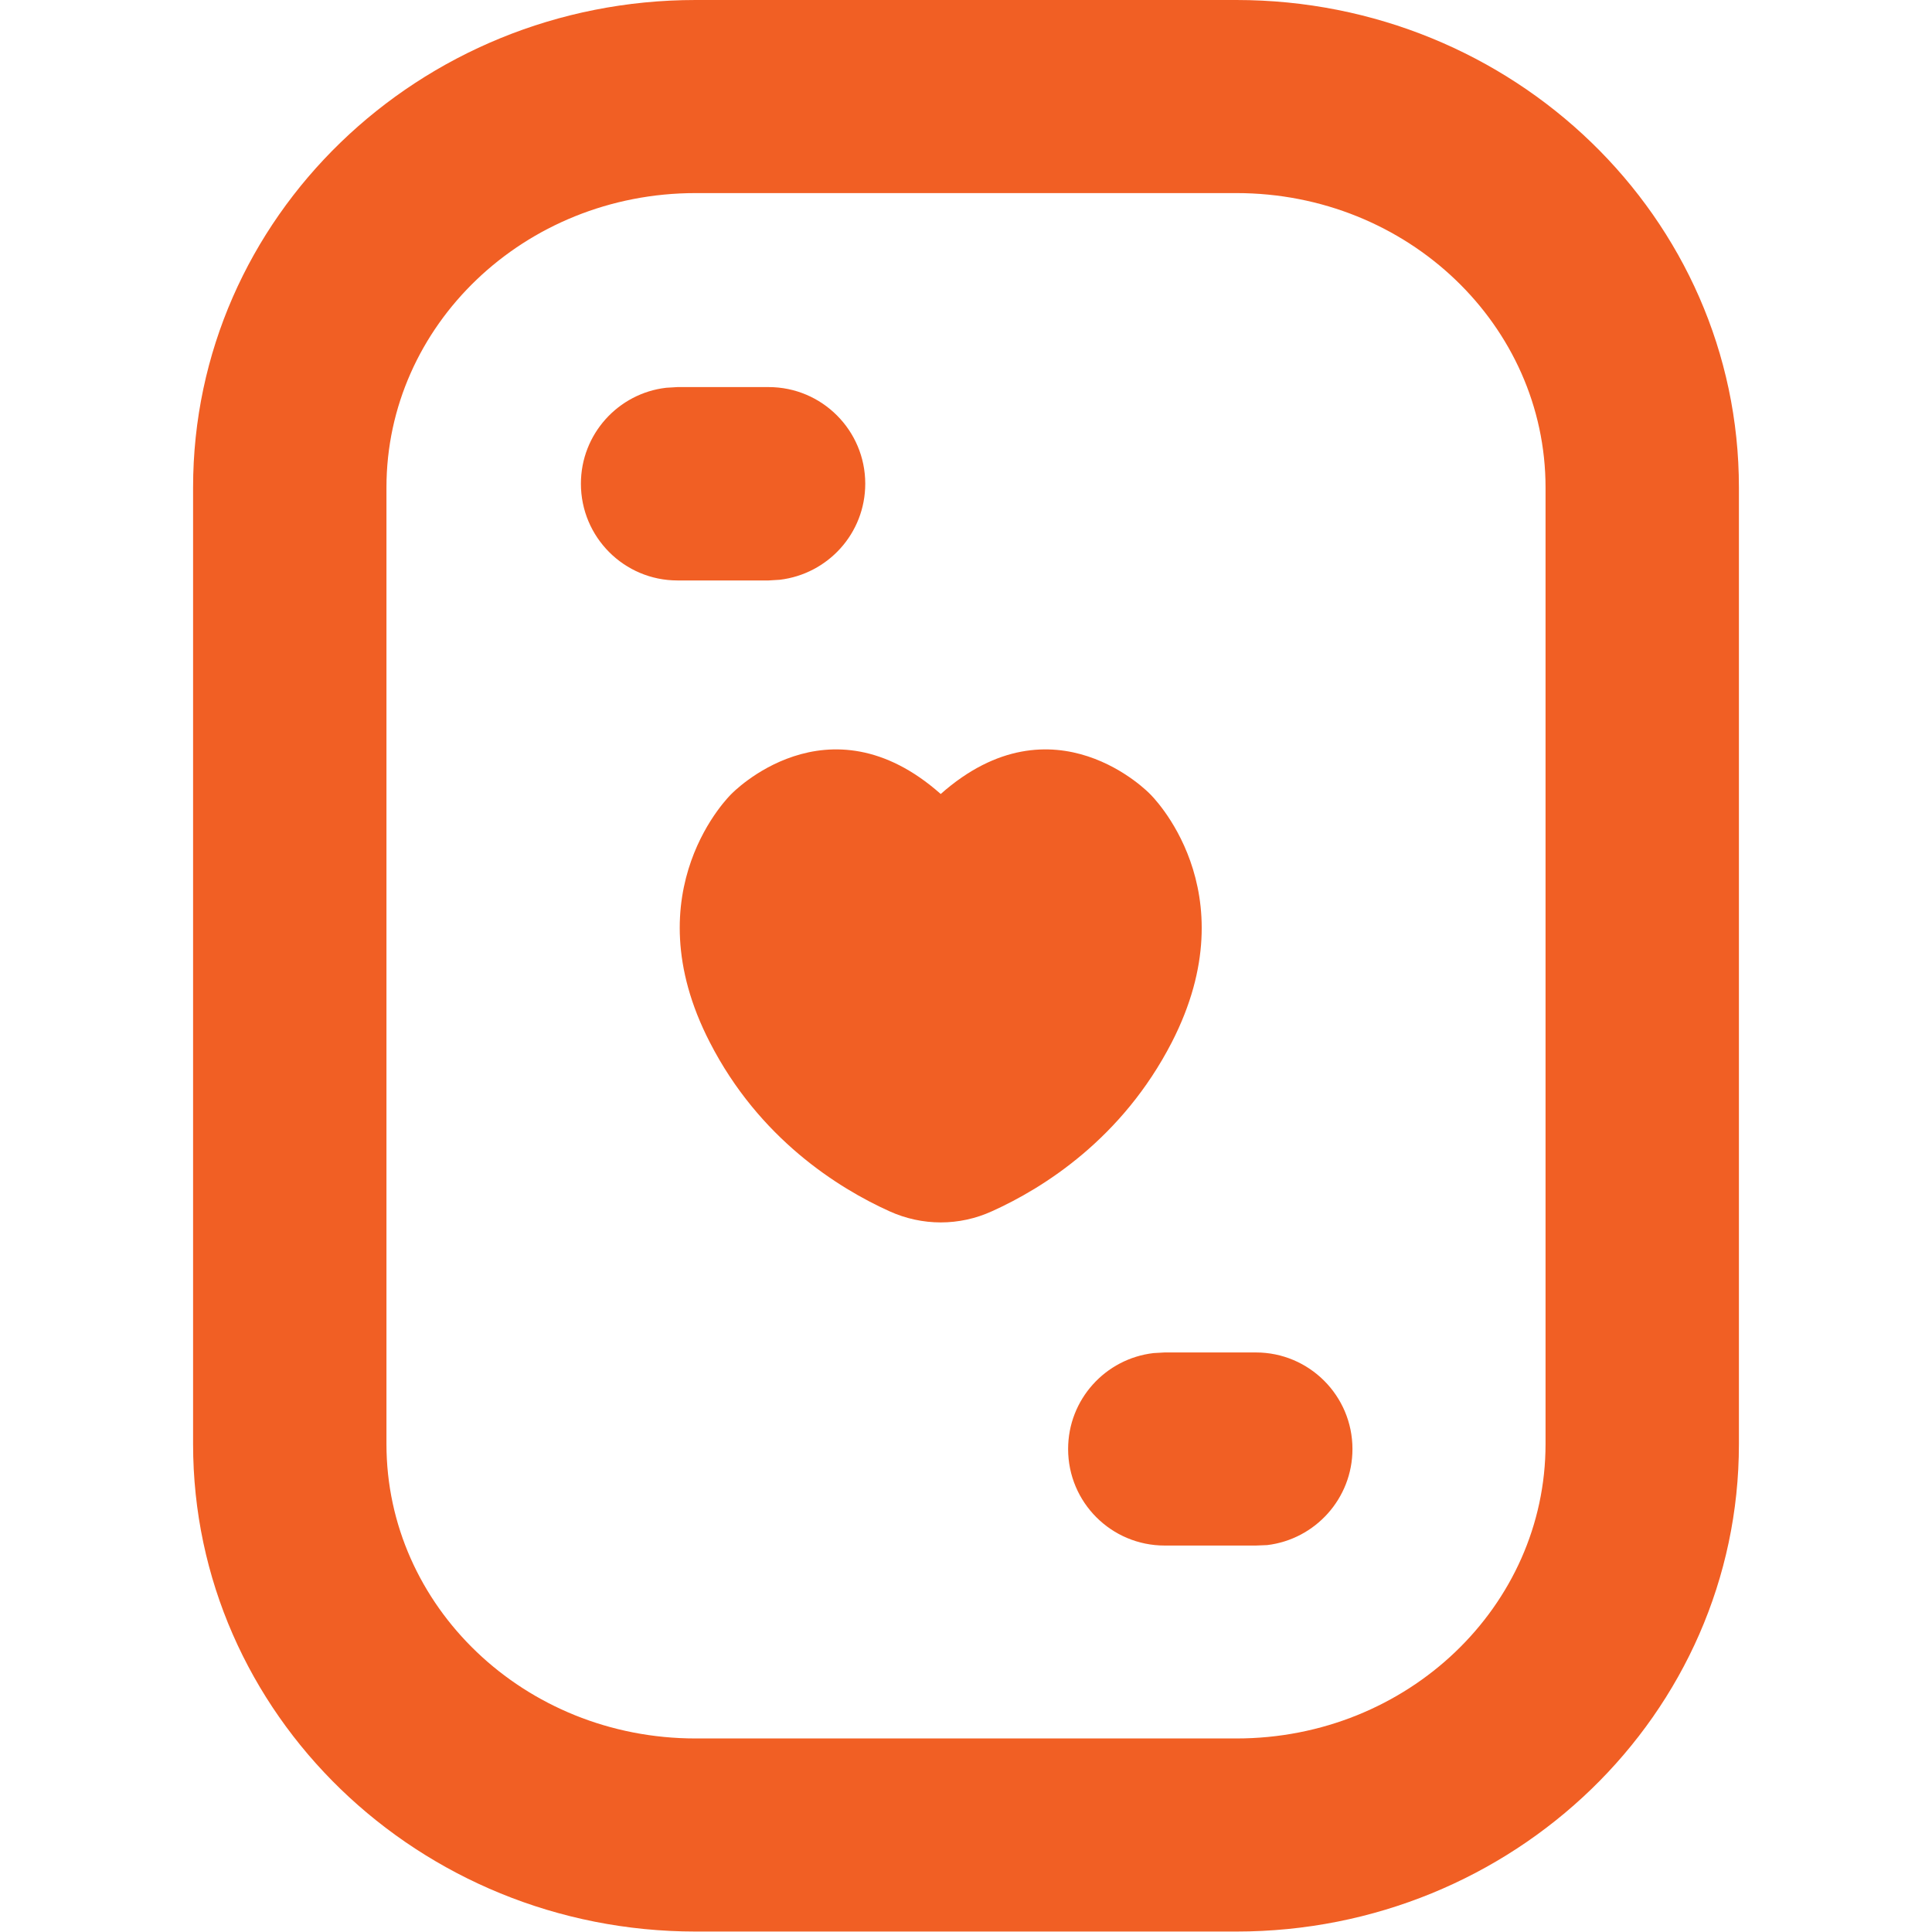 <?xml version="1.0" encoding="UTF-8"?>
<svg xmlns="http://www.w3.org/2000/svg" xmlns:xlink="http://www.w3.org/1999/xlink" width="34" height="34" viewBox="0 0 34 34">
<defs>
<clipPath id="clip-0">
<path clip-rule="nonzero" d="M 11 13 L 22 13 L 22 22 L 11 22 Z M 11 13 "/>
</clipPath>
<clipPath id="clip-1">
<path clip-rule="evenodd" d="M 20.238 13.973 C 20.238 13.973 18.551 12.207 16.555 13.973 C 14.562 12.207 12.871 13.973 12.871 13.973 C 12.871 13.973 11.109 15.66 12.492 18.344 C 13.359 20.035 14.746 20.906 15.652 21.316 C 16.23 21.578 16.883 21.578 17.457 21.316 C 18.367 20.906 19.75 20.035 20.621 18.344 C 22 15.66 20.238 13.973 20.238 13.973 "/>
</clipPath>
<clipPath id="clip-2">
<path clip-rule="nonzero" d="M 3 0 L 31 0 L 31 34 L 3 34 Z M 3 0 "/>
</clipPath>
<clipPath id="clip-3">
<path clip-rule="nonzero" d="M 21.758 0 L 12.242 0 C 7.375 0 3.398 3.824 3.398 8.578 L 3.398 25.414 C 3.398 30.168 7.375 33.992 12.242 33.992 L 21.758 33.992 C 26.625 33.992 30.602 30.168 30.602 25.414 L 30.602 8.578 C 30.602 3.824 26.625 0 21.758 0 Z M 12.242 3.398 L 21.758 3.398 C 24.777 3.398 27.199 5.73 27.199 8.578 L 27.199 25.414 C 27.199 28.262 24.777 30.594 21.758 30.594 L 12.242 30.594 C 9.223 30.594 6.801 28.262 6.801 25.414 L 6.801 8.578 C 6.801 5.73 9.223 3.398 12.242 3.398 Z M 12.242 3.398 "/>
</clipPath>
<clipPath id="clip-4">
<path clip-rule="nonzero" d="M 10 6 L 16 6 L 16 11 L 10 11 Z M 10 6 "/>
</clipPath>
<clipPath id="clip-5">
<path clip-rule="nonzero" d="M 13.527 6.812 C 14.465 6.812 15.227 7.574 15.227 8.512 C 15.227 9.387 14.57 10.102 13.723 10.203 L 13.527 10.215 L 11.922 10.215 C 10.984 10.215 10.223 9.453 10.223 8.512 C 10.223 7.641 10.879 6.922 11.723 6.824 L 11.922 6.812 Z M 13.527 6.812 "/>
</clipPath>
<clipPath id="clip-6">
<path clip-rule="nonzero" d="M 18 23 L 24 23 L 24 28 L 18 28 Z M 18 23 "/>
</clipPath>
<clipPath id="clip-7">
<path clip-rule="nonzero" d="M 22.102 23.801 C 23.039 23.801 23.801 24.562 23.801 25.5 C 23.801 26.371 23.145 27.09 22.301 27.191 L 22.102 27.199 L 20.496 27.199 C 19.559 27.199 18.797 26.441 18.797 25.5 C 18.797 24.629 19.453 23.91 20.301 23.812 L 20.496 23.801 Z M 22.102 23.801 "/>
</clipPath>
</defs>
<g clip-path="url(#clip-0)">
<g clip-path="url(#clip-1)">
<path fill-rule="nonzero" fill="rgb(94.51%, 37.254%, 14.117%)" fill-opacity="1" d="M 10.109 11.207 L 23 11.207 L 23 22.578 L 10.109 22.578 Z M 10.109 11.207 "/>
</g>
</g>
<g clip-path="url(#clip-2)">
<g clip-path="url(#clip-3)">
<path fill-rule="nonzero" fill="rgb(94.51%, 37.254%, 14.117%)" fill-opacity="1" d="M 2.398 -1 L 31.602 -1 L 31.602 34.992 L 2.398 34.992 Z M 2.398 -1 "/>
</g>
</g>
<g clip-path="url(#clip-4)">
<g clip-path="url(#clip-5)">
<path fill-rule="nonzero" fill="rgb(94.51%, 37.254%, 14.117%)" fill-opacity="1" d="M 9.223 5.812 L 16.227 5.812 L 16.227 11.215 L 9.223 11.215 Z M 9.223 5.812 "/>
</g>
</g>
<g clip-path="url(#clip-6)">
<g clip-path="url(#clip-7)">
<path fill-rule="nonzero" fill="rgb(94.51%, 37.254%, 14.117%)" fill-opacity="1" d="M 17.797 22.801 L 24.801 22.801 L 24.801 28.199 L 17.797 28.199 Z M 17.797 22.801 "/>
</g>
</g>
</svg>
